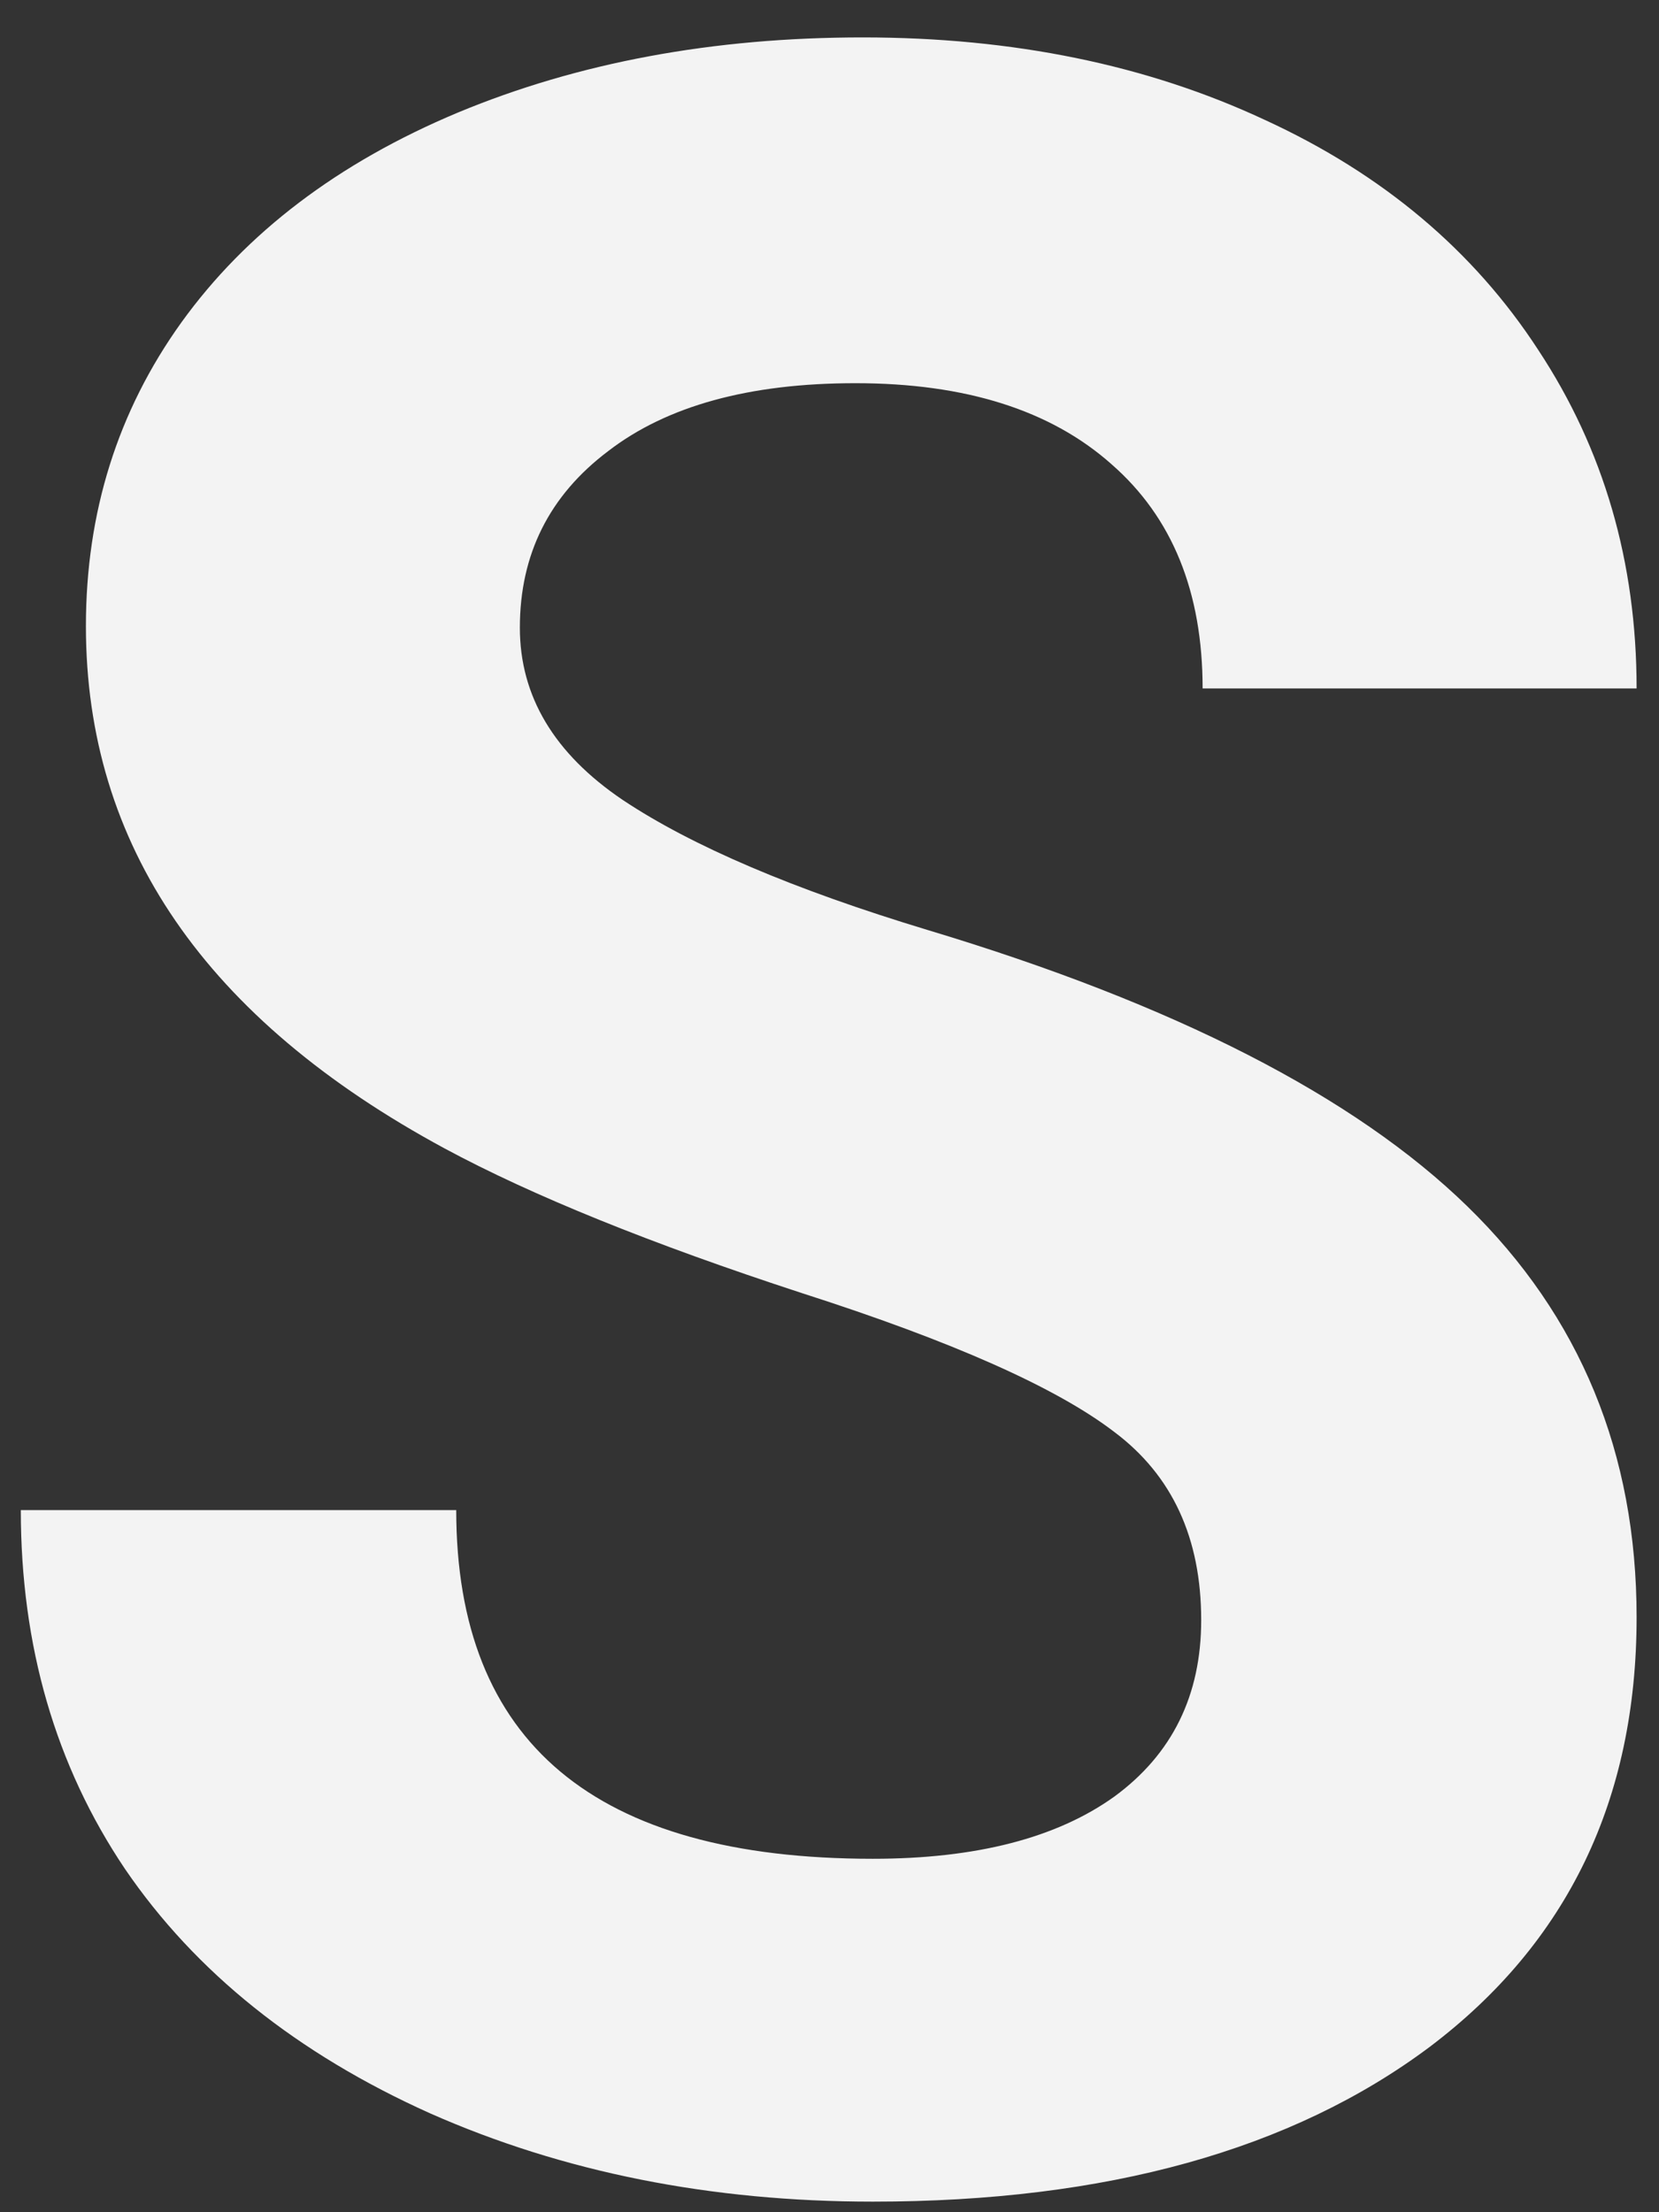 <svg width="42" height="56" viewBox="0 0 42 56" fill="none" xmlns="http://www.w3.org/2000/svg">
<rect x="0" y="0" width="42" height="56" fill="#333333" stroke="none"/>
<path d="M30.41 41.011C30.41 38.935 29.677 37.349 28.212 36.25C26.748 35.127 24.111 33.955 20.302 32.734C16.494 31.489 13.479 30.269 11.257 29.072C5.202 25.801 2.175 21.394 2.175 15.852C2.175 12.971 2.98 10.408 4.592 8.162C6.228 5.891 8.559 4.121 11.586 2.852C14.638 1.582 18.056 0.947 21.84 0.947C25.649 0.947 29.043 1.643 32.021 3.035C34.999 4.402 37.307 6.343 38.942 8.857C40.602 11.372 41.433 14.229 41.433 17.427H30.446C30.446 14.985 29.677 13.093 28.139 11.751C26.601 10.383 24.44 9.7 21.657 9.7C18.972 9.7 16.884 10.273 15.395 11.421C13.906 12.544 13.161 14.033 13.161 15.889C13.161 17.622 14.028 19.075 15.761 20.247C17.519 21.419 20.095 22.517 23.488 23.543C29.738 25.422 34.291 27.754 37.148 30.537C40.004 33.32 41.433 36.787 41.433 40.938C41.433 45.552 39.687 49.177 36.196 51.814C32.705 54.426 28.005 55.732 22.097 55.732C17.995 55.732 14.26 54.988 10.891 53.498C7.521 51.985 4.946 49.922 3.164 47.31C1.406 44.697 0.527 41.67 0.527 38.227H11.55C11.55 44.111 15.065 47.053 22.097 47.053C24.709 47.053 26.748 46.528 28.212 45.478C29.677 44.404 30.41 42.915 30.41 41.011Z" fill="#F3F3F3"/>
</svg>

